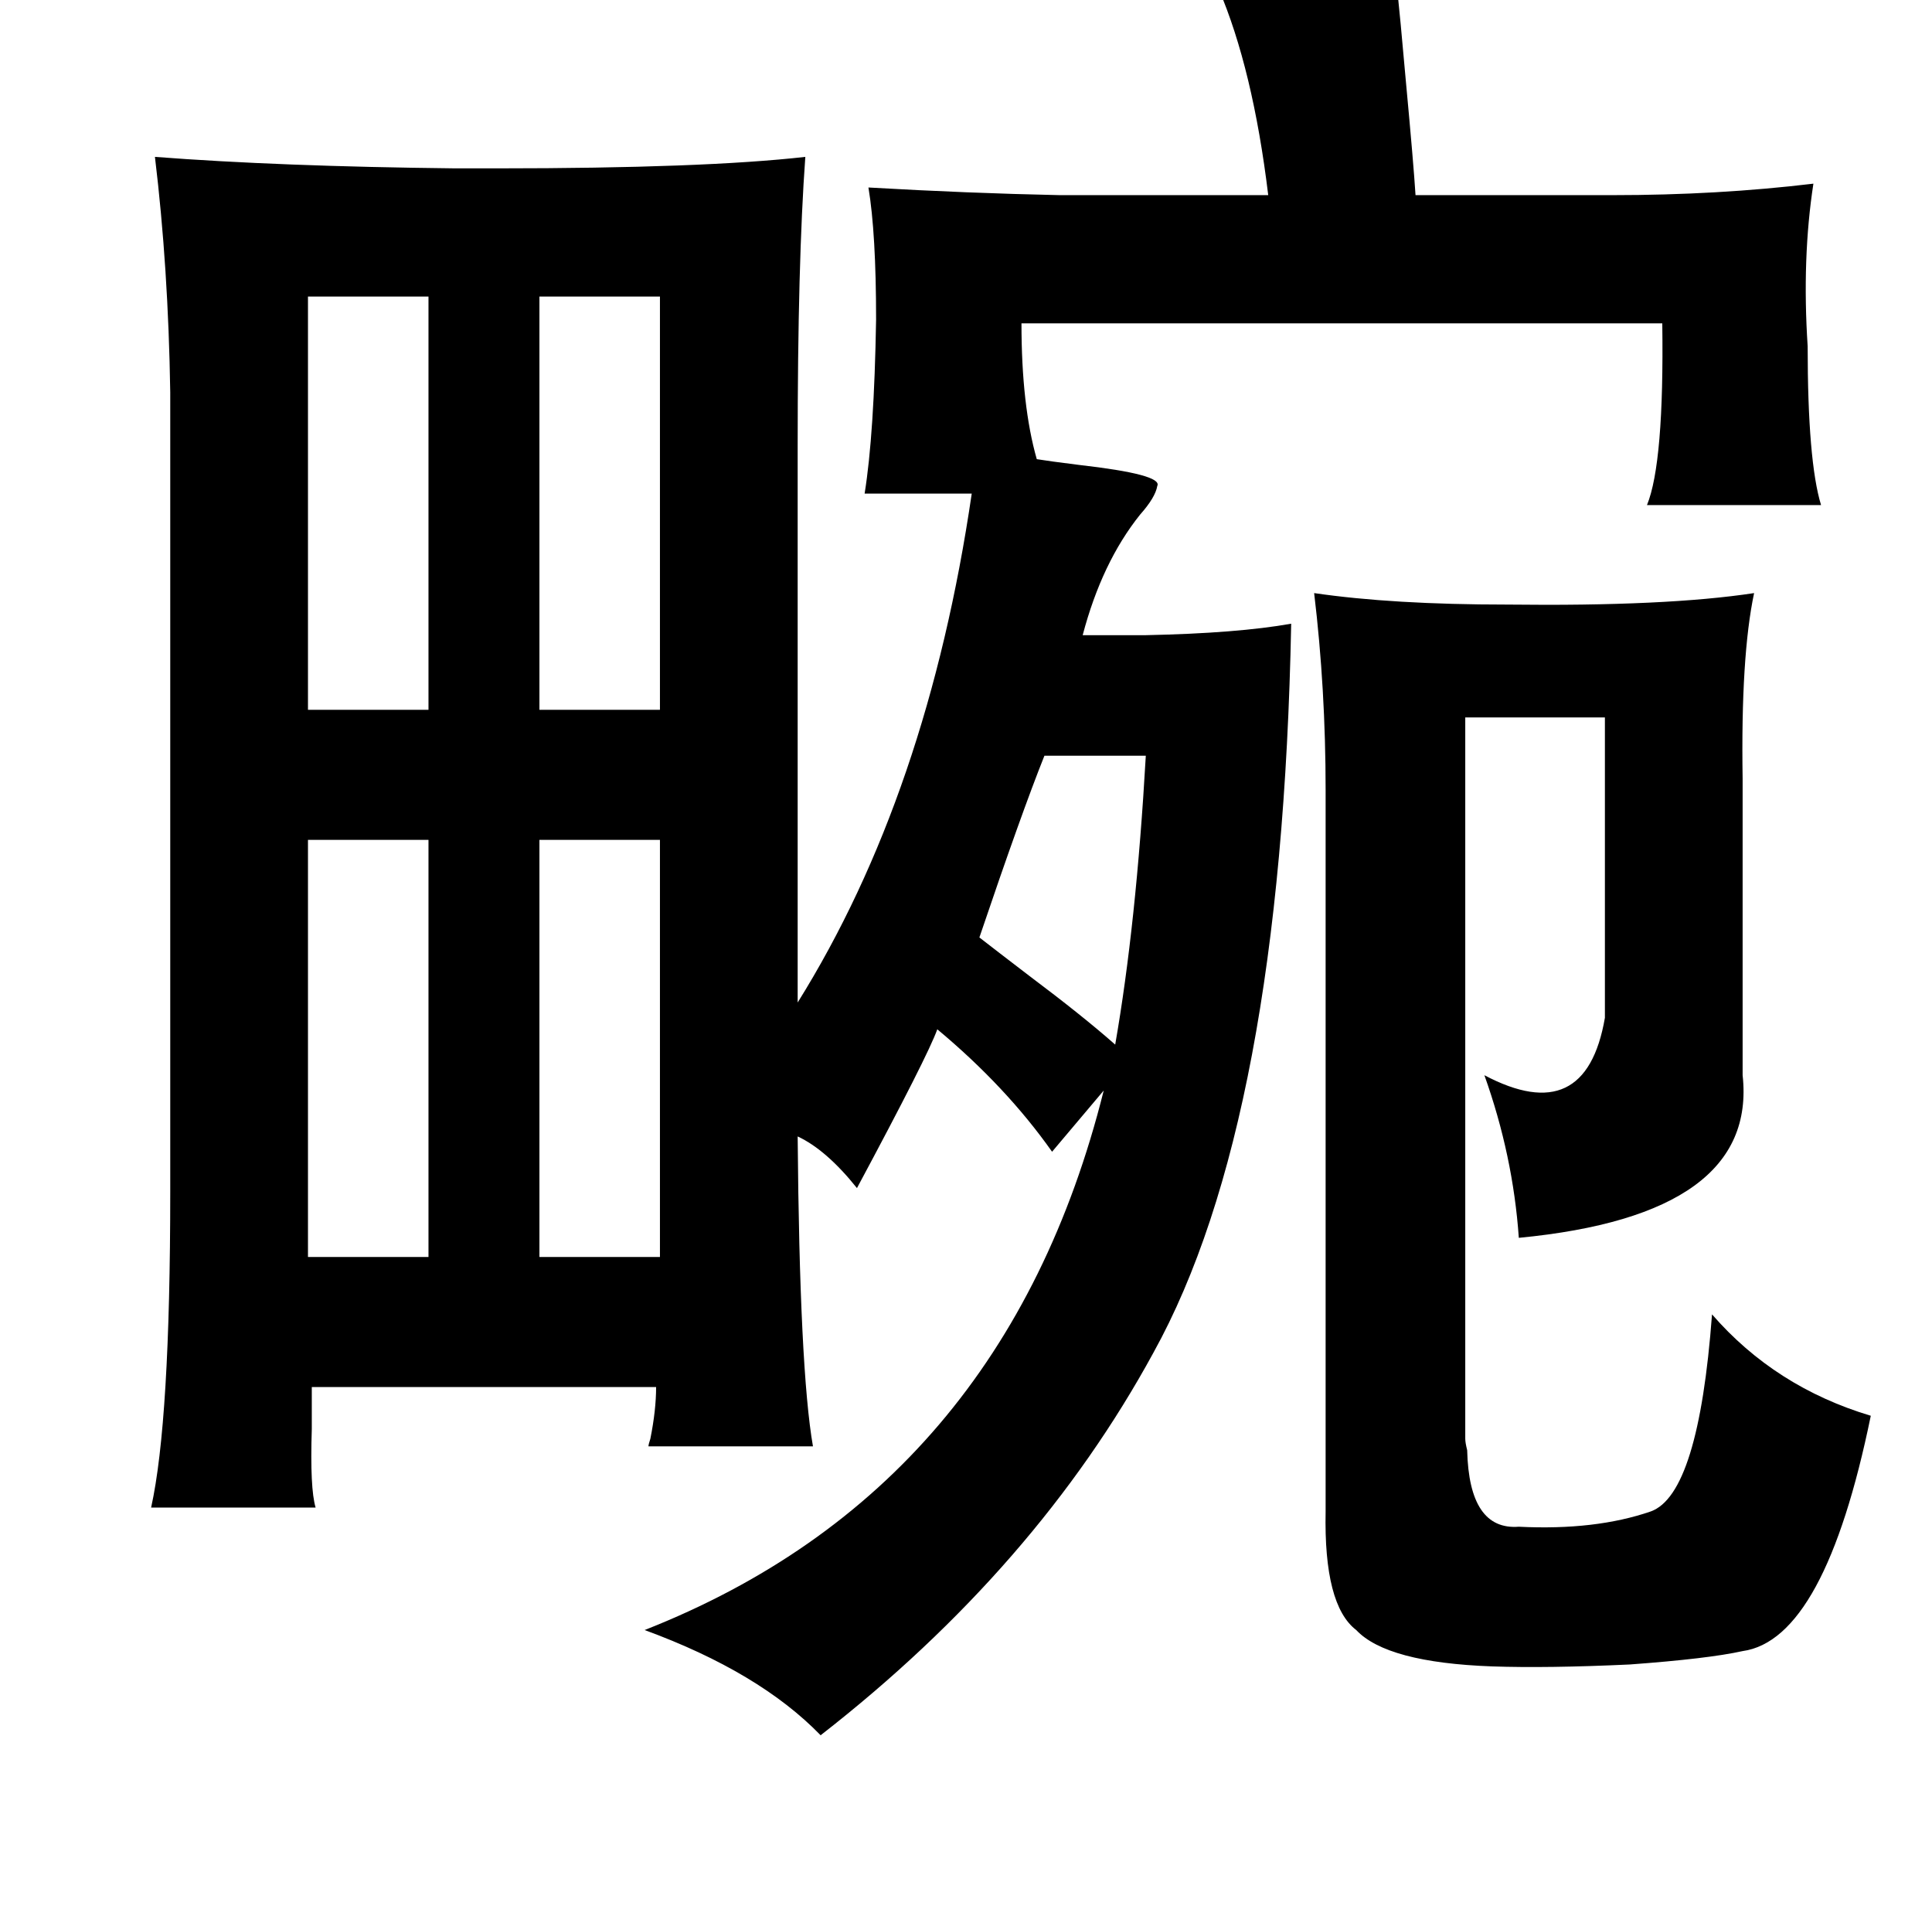 <?xml version="1.0" standalone="no"?>
<!DOCTYPE svg PUBLIC "-//W3C//DTD SVG 1.1//EN" "http://www.w3.org/Graphics/SVG/1.1/DTD/svg11.dtd" >
<svg xmlns="http://www.w3.org/2000/svg" xmlns:xlink="http://www.w3.org/1999/xlink" version="1.1" viewBox="-10 0 1010 1000">
   <path fill="currentColor"
d="M720 -10q2 19 5 53q4 43 5 59h103q55 0 105 -6q-6 39 -3 85q0 60 7 83h-91q9 -22 8 -95h-335q0 43 8 71q6 1 22 3q44 5 41 11q-1 6 -9 15q-20 25 -30 63h33q48 -1 76 -6q-5 260 -72 381q-61 112 -174 200q-32 -33 -92 -55q188 -74 240 -282l-27 32q-24 -34 -60 -64
q-5 14 -42 83q-16 -20 -31 -27q1 122 8 162h-86q0 -1 1 -4q3 -15 3 -27h-180v22q-1 31 2 41h-86q10 -45 10 -165v-418q-1 -65 -8 -123q65 5 157 6h22q108 0 161 -6q-4 55 -4 151v291q68 -109 91 -266h-56q5 -31 6 -91q0 -45 -4 -69q52 3 100 4h109q-8 -66 -26 -108zM151 155
v216h63v-216h-63zM272 155v216h63v-216h-63zM907 310q-7 33 -6 97v155q8 73 -117 85q-3 -43 -18 -85q53 28 63 -30v-157h-73v377q0 2 1 6q1 42 27 40q40 2 69 -8q25 -9 32 -103q33 38 83 53q-24 117 -67 123q-18 4 -59 7q-43 2 -72 1q-55 -2 -71 -19q-17 -13 -16 -62v-377
q0 -53 -6 -103q41 6 101 6q83 1 129 -6zM589 395h-53q-12 30 -34 95q9 7 26 20q28 21 45 36q11 -63 16 -151zM151 439v218h63v-218h-63zM272 439v218h63v-218h-63z" />
</svg>
